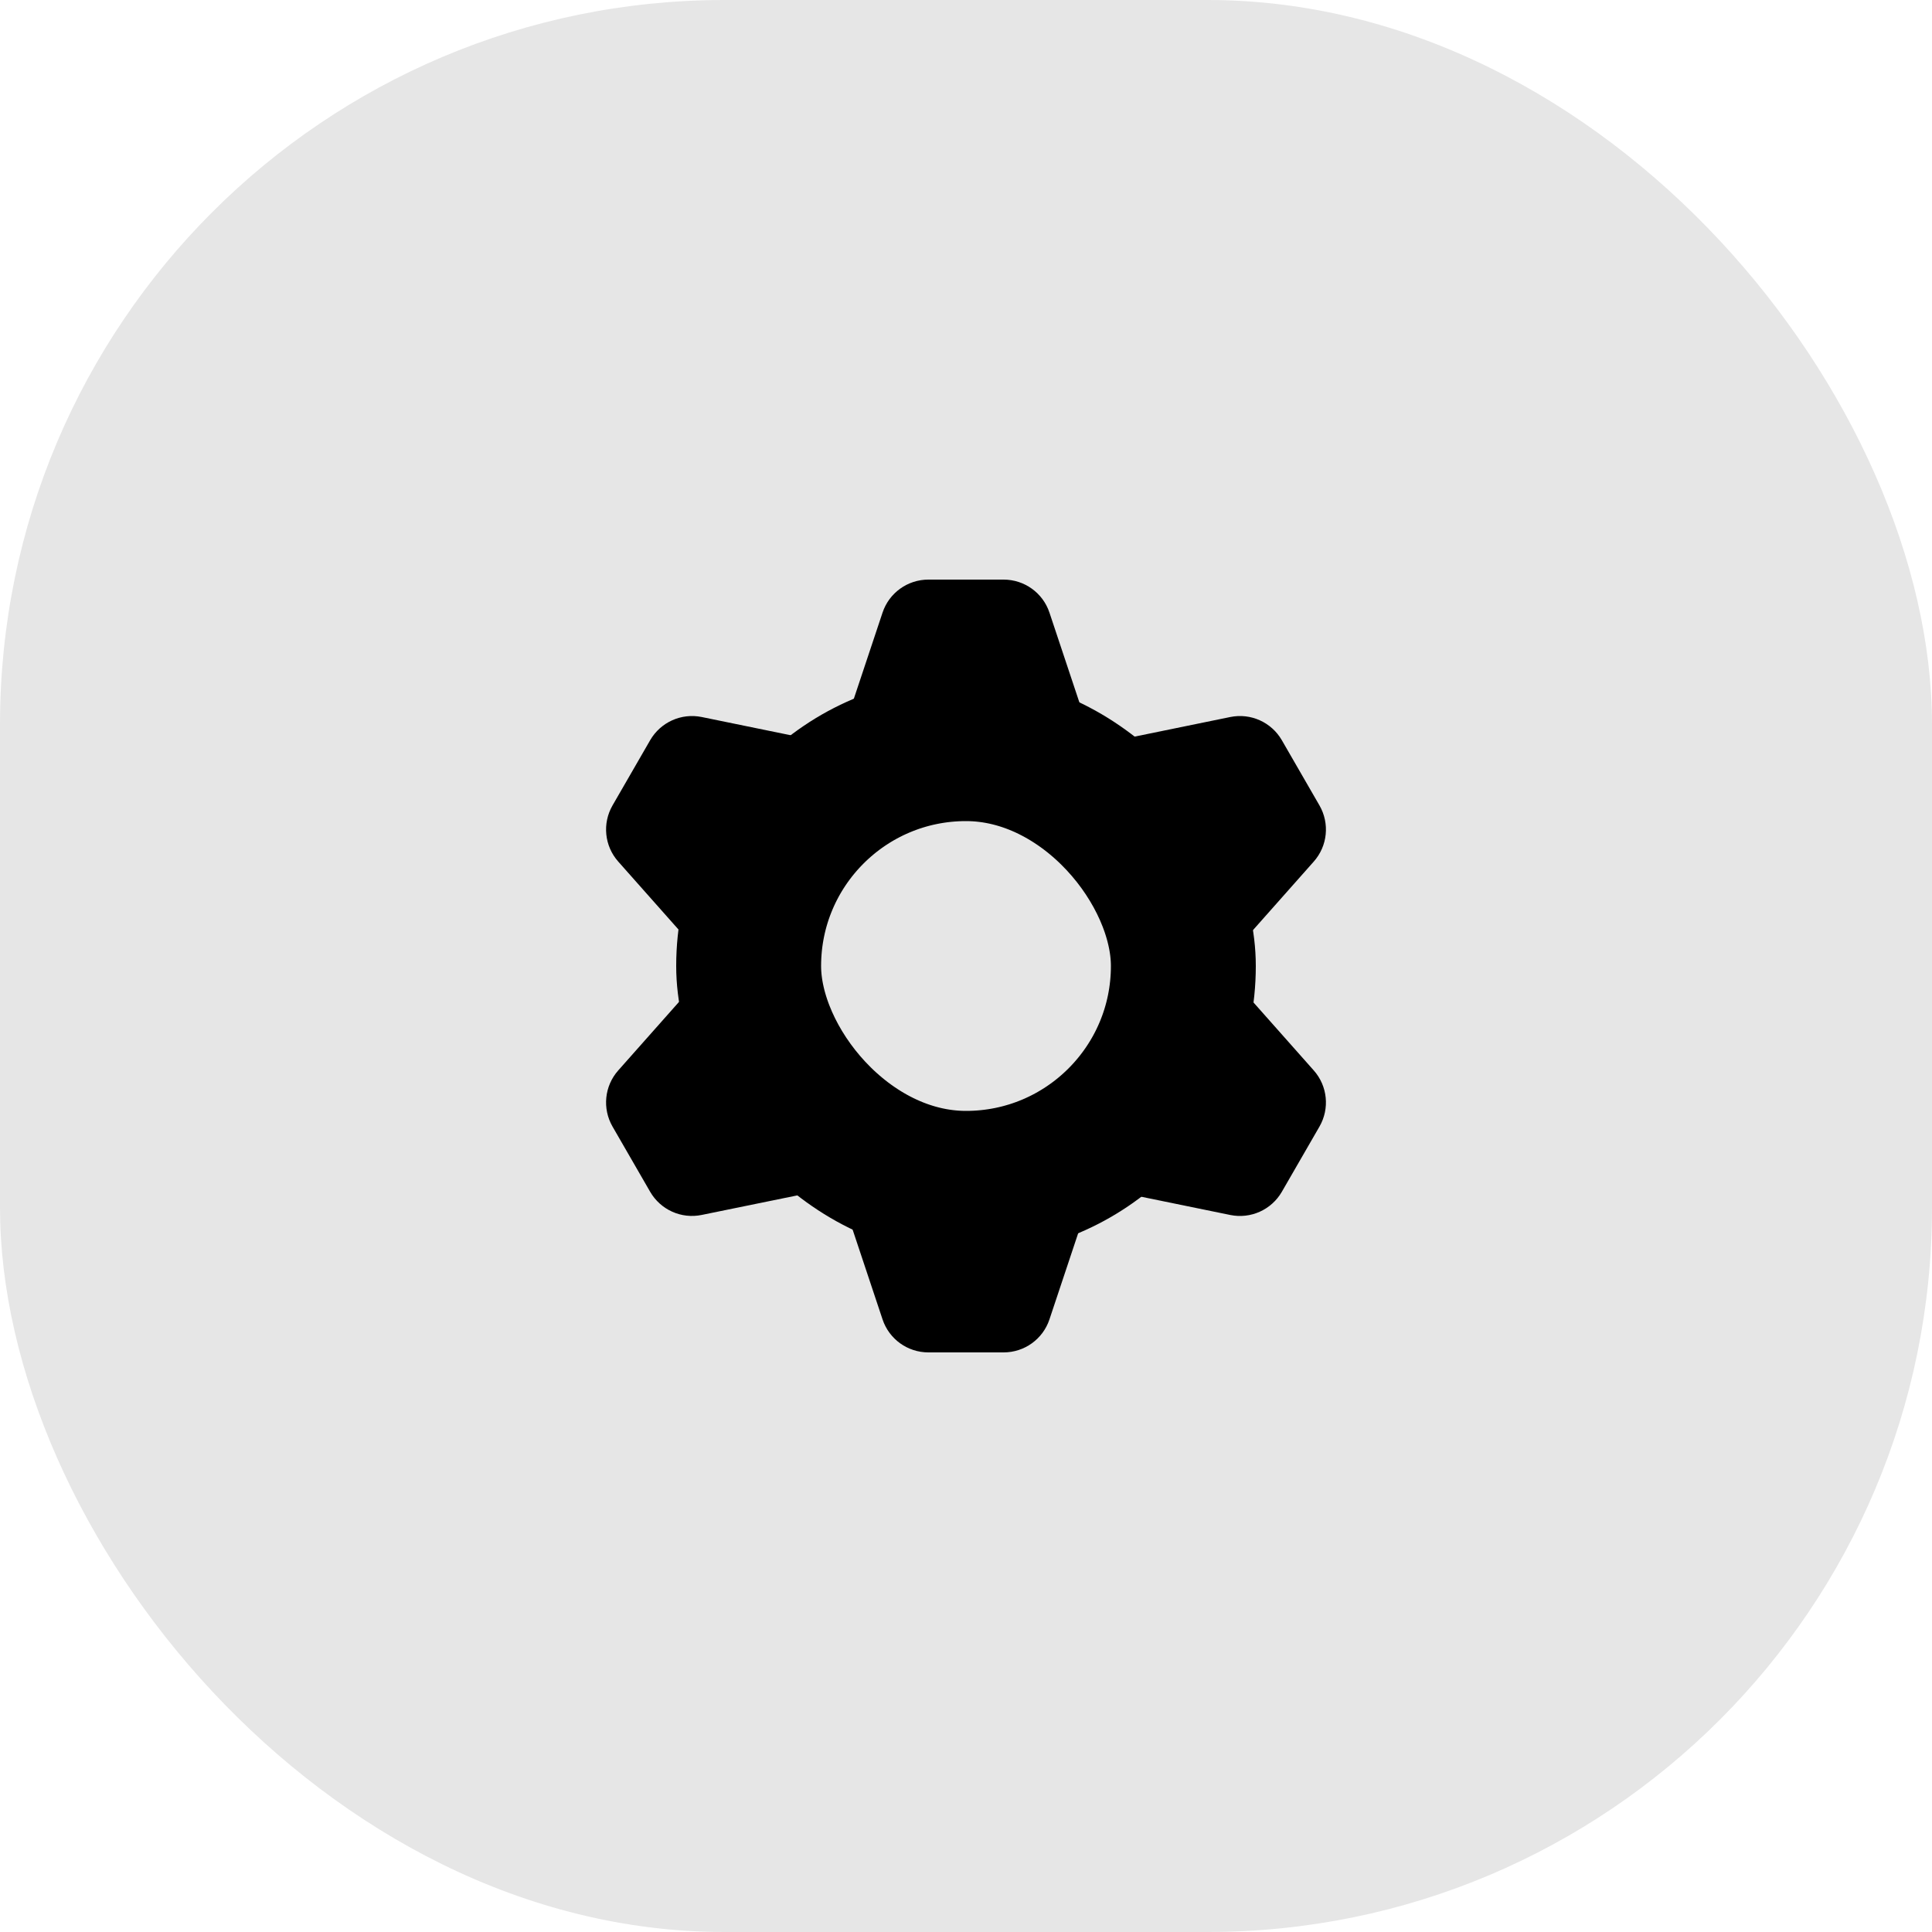 <svg width="40" height="40" viewBox="0 0 40 40" fill="none" xmlns="http://www.w3.org/2000/svg">
<rect width="40" height="40" rx="15" fill="#E6E6E6"/>
<rect x="15.5" y="15.5" width="9" height="9" rx="4.5" stroke="black" stroke-width="3"/>
<path d="M18.272 12.684C18.408 12.275 18.79 12 19.221 12H20.779C21.21 12 21.592 12.275 21.728 12.684L22.5 15H17.5L18.272 12.684Z" fill="black"/>
<path d="M21.728 27.316C21.592 27.725 21.21 28 20.779 28L19.221 28C18.79 28 18.408 27.725 18.272 27.316L17.5 25L22.5 25L21.728 27.316Z" fill="black"/>
<path d="M12.8 17.838C12.514 17.516 12.467 17.048 12.682 16.675L13.461 15.325C13.677 14.952 14.106 14.759 14.528 14.845L16.92 15.335L14.42 19.665L12.8 17.838Z" fill="black"/>
<path d="M27.2 22.162C27.486 22.484 27.533 22.952 27.318 23.325L26.539 24.675C26.323 25.048 25.894 25.241 25.472 25.155L23.08 24.665L25.58 20.335L27.2 22.162Z" fill="black"/>
<path d="M25.472 14.845C25.894 14.759 26.323 14.952 26.539 15.325L27.318 16.675C27.533 17.048 27.486 17.516 27.2 17.838L25.58 19.665L23.08 15.335L25.472 14.845Z" fill="black"/>
<path d="M14.528 25.154C14.106 25.241 13.677 25.048 13.461 24.675L12.682 23.325C12.467 22.952 12.514 22.484 12.8 22.162L14.42 20.335L16.92 24.665L14.528 25.154Z" fill="black"/>
</svg>

